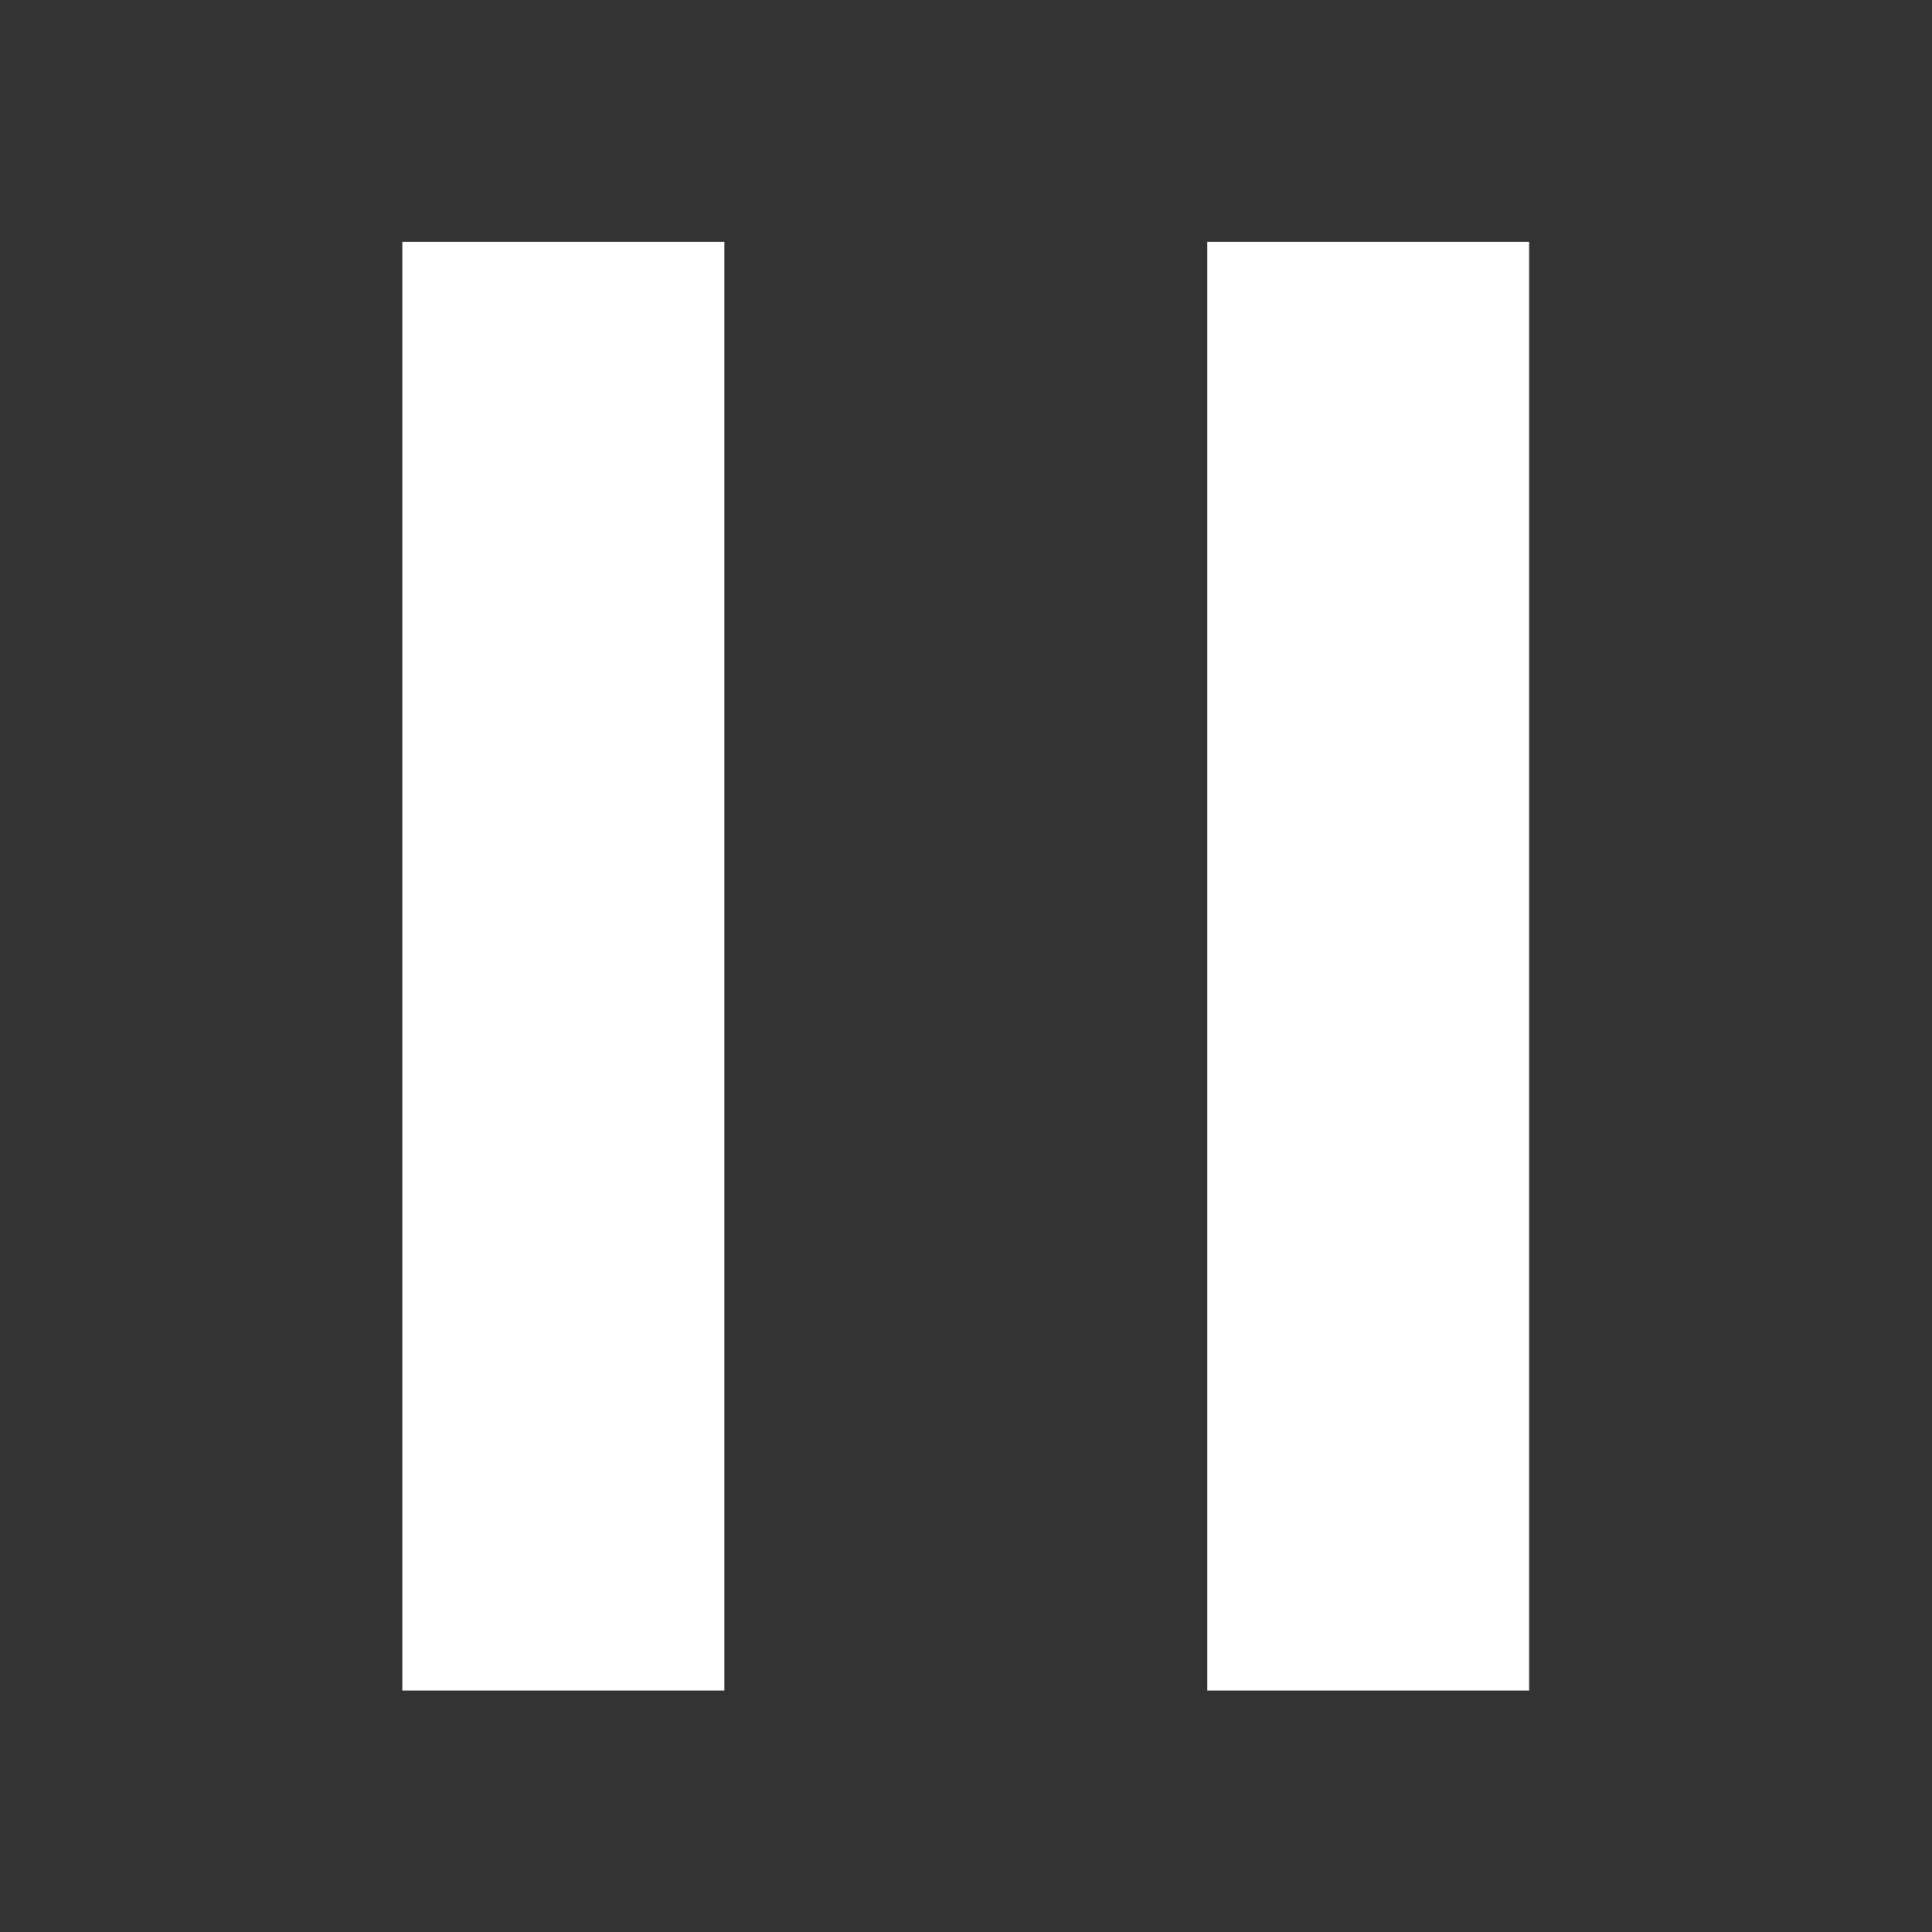 <?xml version="1.0" encoding="UTF-8" standalone="no"?>
<svg
   xmlns:dc="http://purl.org/dc/elements/1.1/"
   xmlns:cc="http://creativecommons.org/ns#"
   xmlns:rdf="http://www.w3.org/1999/02/22-rdf-syntax-ns#"
   xmlns:svg="http://www.w3.org/2000/svg"
   xmlns="http://www.w3.org/2000/svg"
   viewBox="0 0 32 32"
   height="32"
   width="32"
   xml:space="preserve"
   id="svg2"
   version="1.1"><rect x="0" y="0" width="32" height="32" fill="#333333" stroke="none"/><defs
     id="defs6" /><g
     transform="matrix(1.333,0,0,-1.333,0,32)"
     id="g10"><path
       id="path12"
       style="fill:#FFFFFF;fill-opacity:1;fill-rule:nonzero;stroke:none"
       d="M 5,21 H 9 V 3 H 5 Z" /><path
       id="path14"
       style="fill:#FFFFFF;fill-opacity:1;fill-rule:nonzero;stroke:none"
       d="m 15,21 h 4 V 3 h -4 z" /></g></svg>
